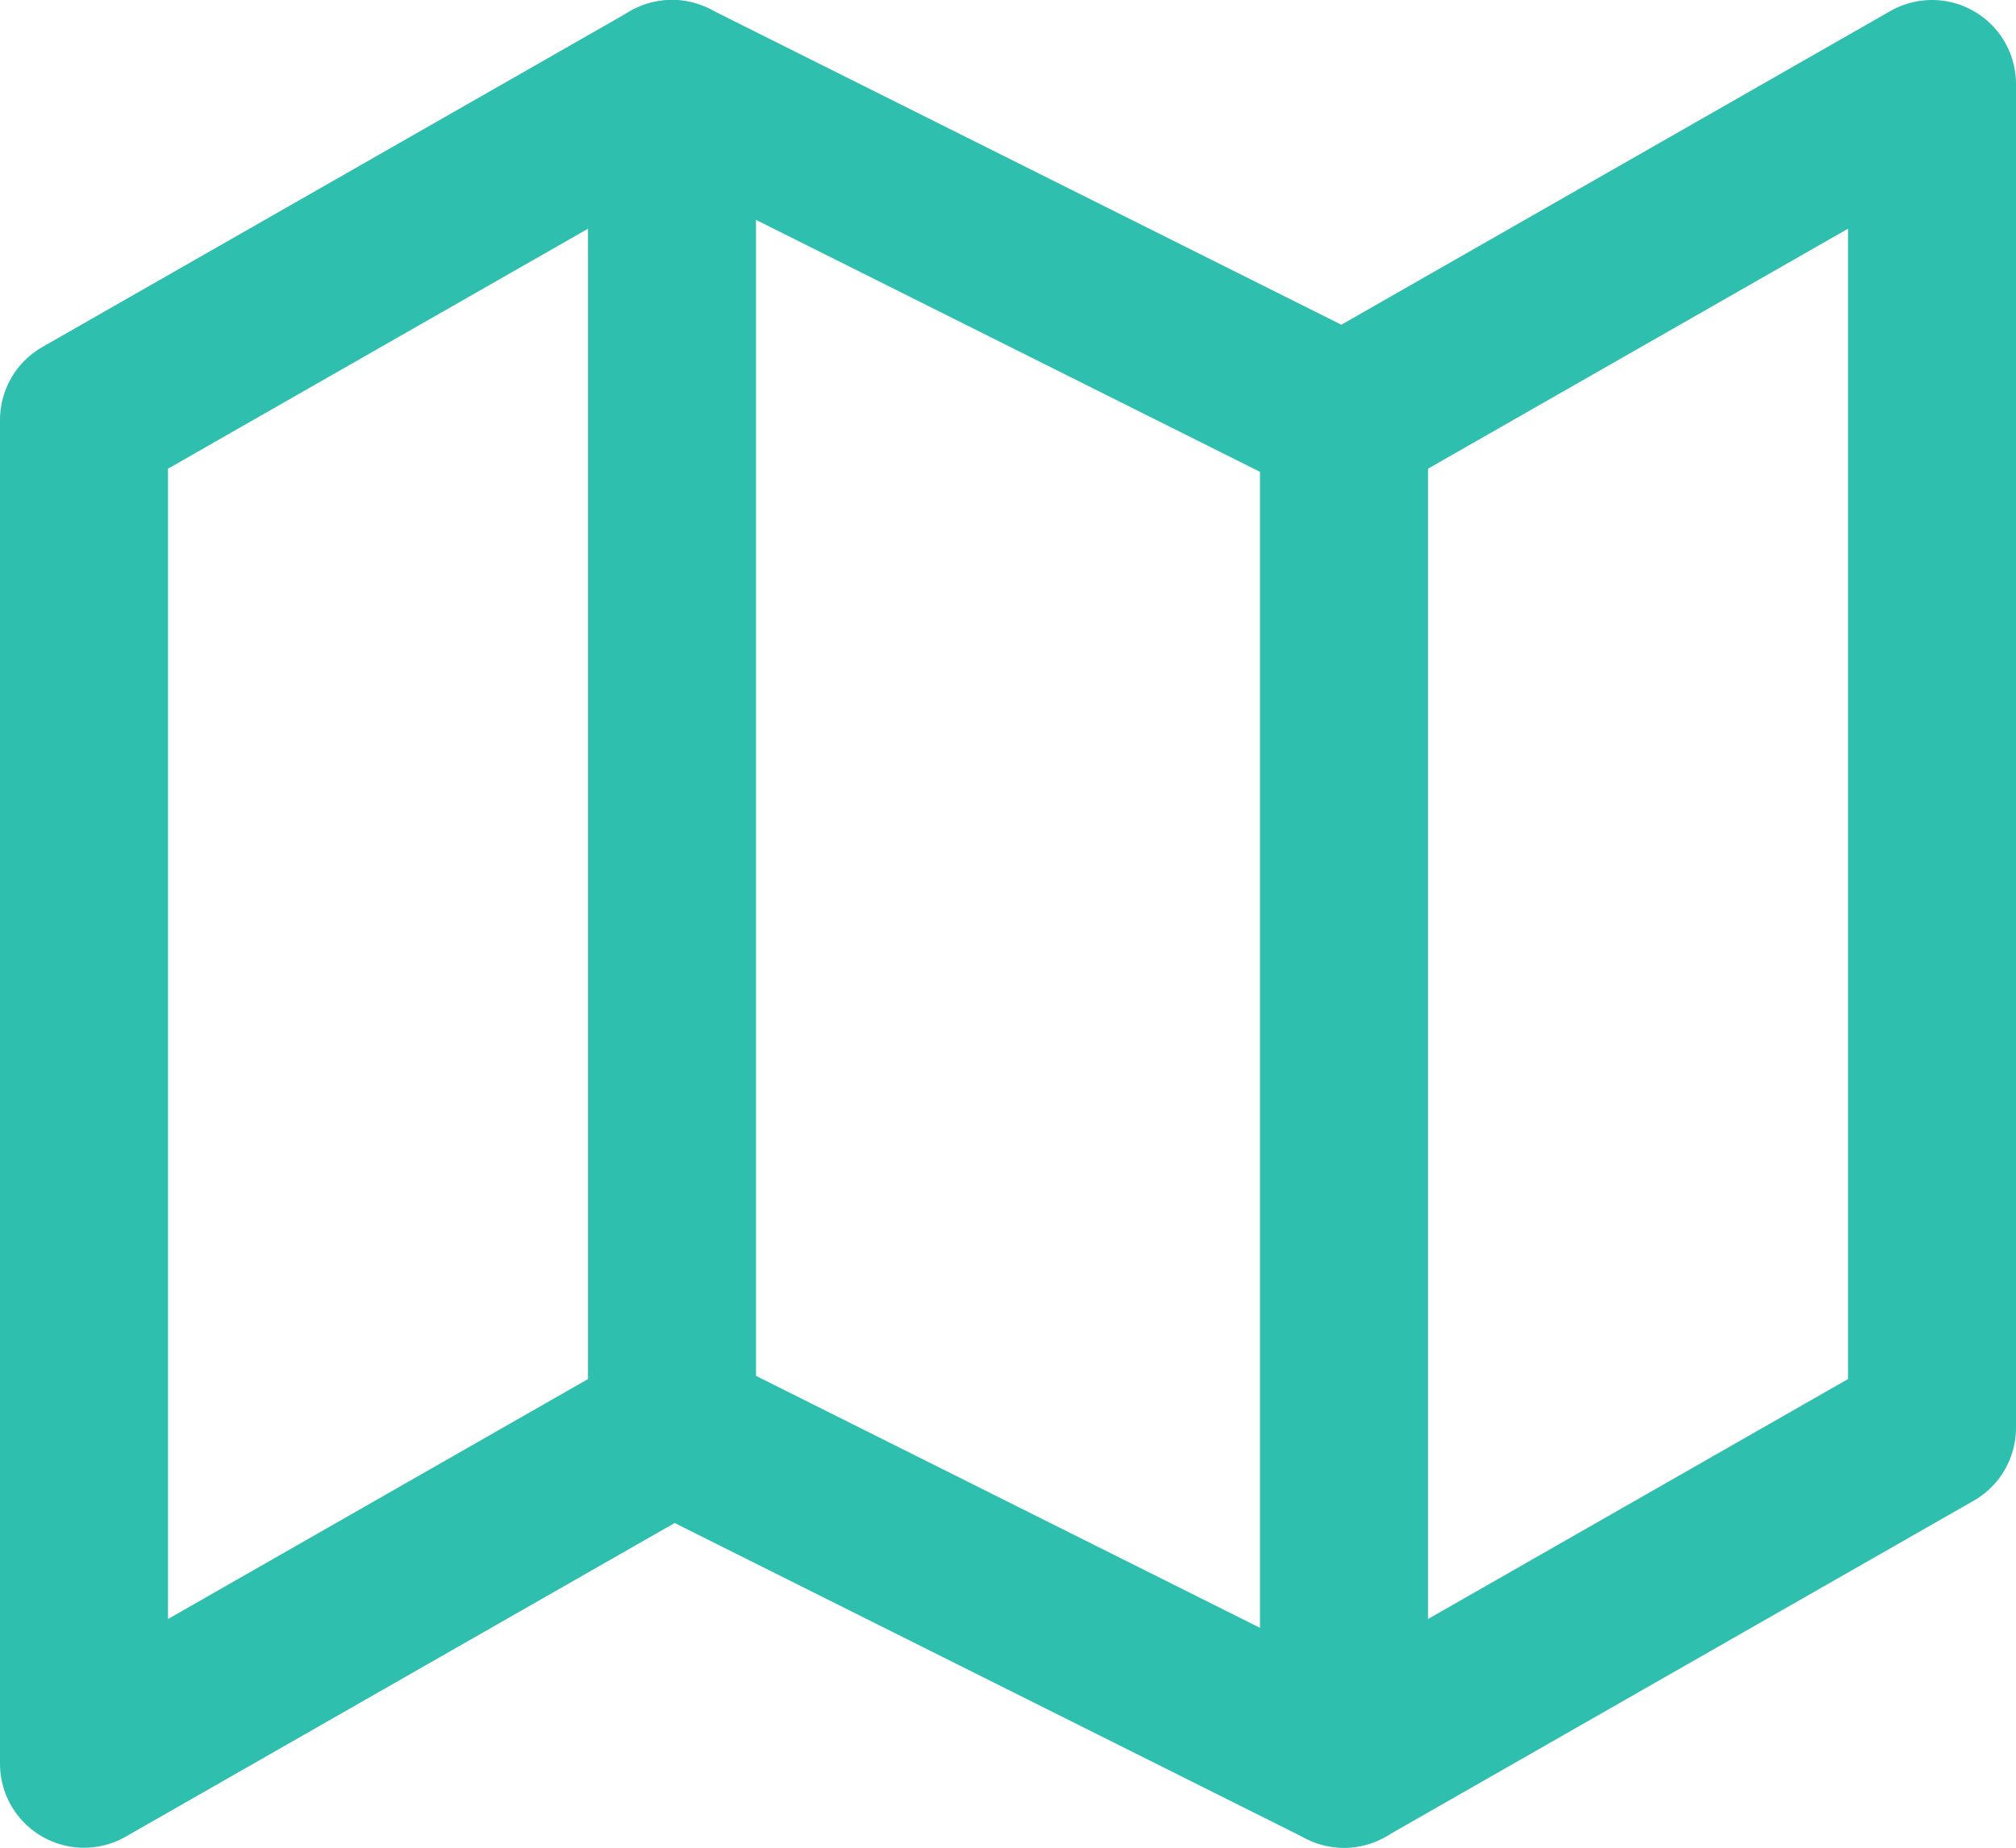 <svg xmlns="http://www.w3.org/2000/svg" width="24" height="22" viewBox="0 0 24 22">
  <g id="map" transform="translate(0 -1)">
    <path id="Path_329" data-name="Path 329" d="M1,6V22l7-4,8,4,7-4V2L16,6,8,2Z" fill="none" stroke="#2ebfaf" stroke-linecap="round" stroke-linejoin="round" stroke-width="2"/>
    <line id="Line_7" data-name="Line 7" y2="16" transform="translate(8 2)" fill="none" stroke="#2ebfaf" stroke-linecap="round" stroke-linejoin="round" stroke-width="2"/>
    <line id="Line_8" data-name="Line 8" y2="16" transform="translate(16 6)" fill="none" stroke="#2ebfaf" stroke-linecap="round" stroke-linejoin="round" stroke-width="2"/>
  </g>
</svg>

